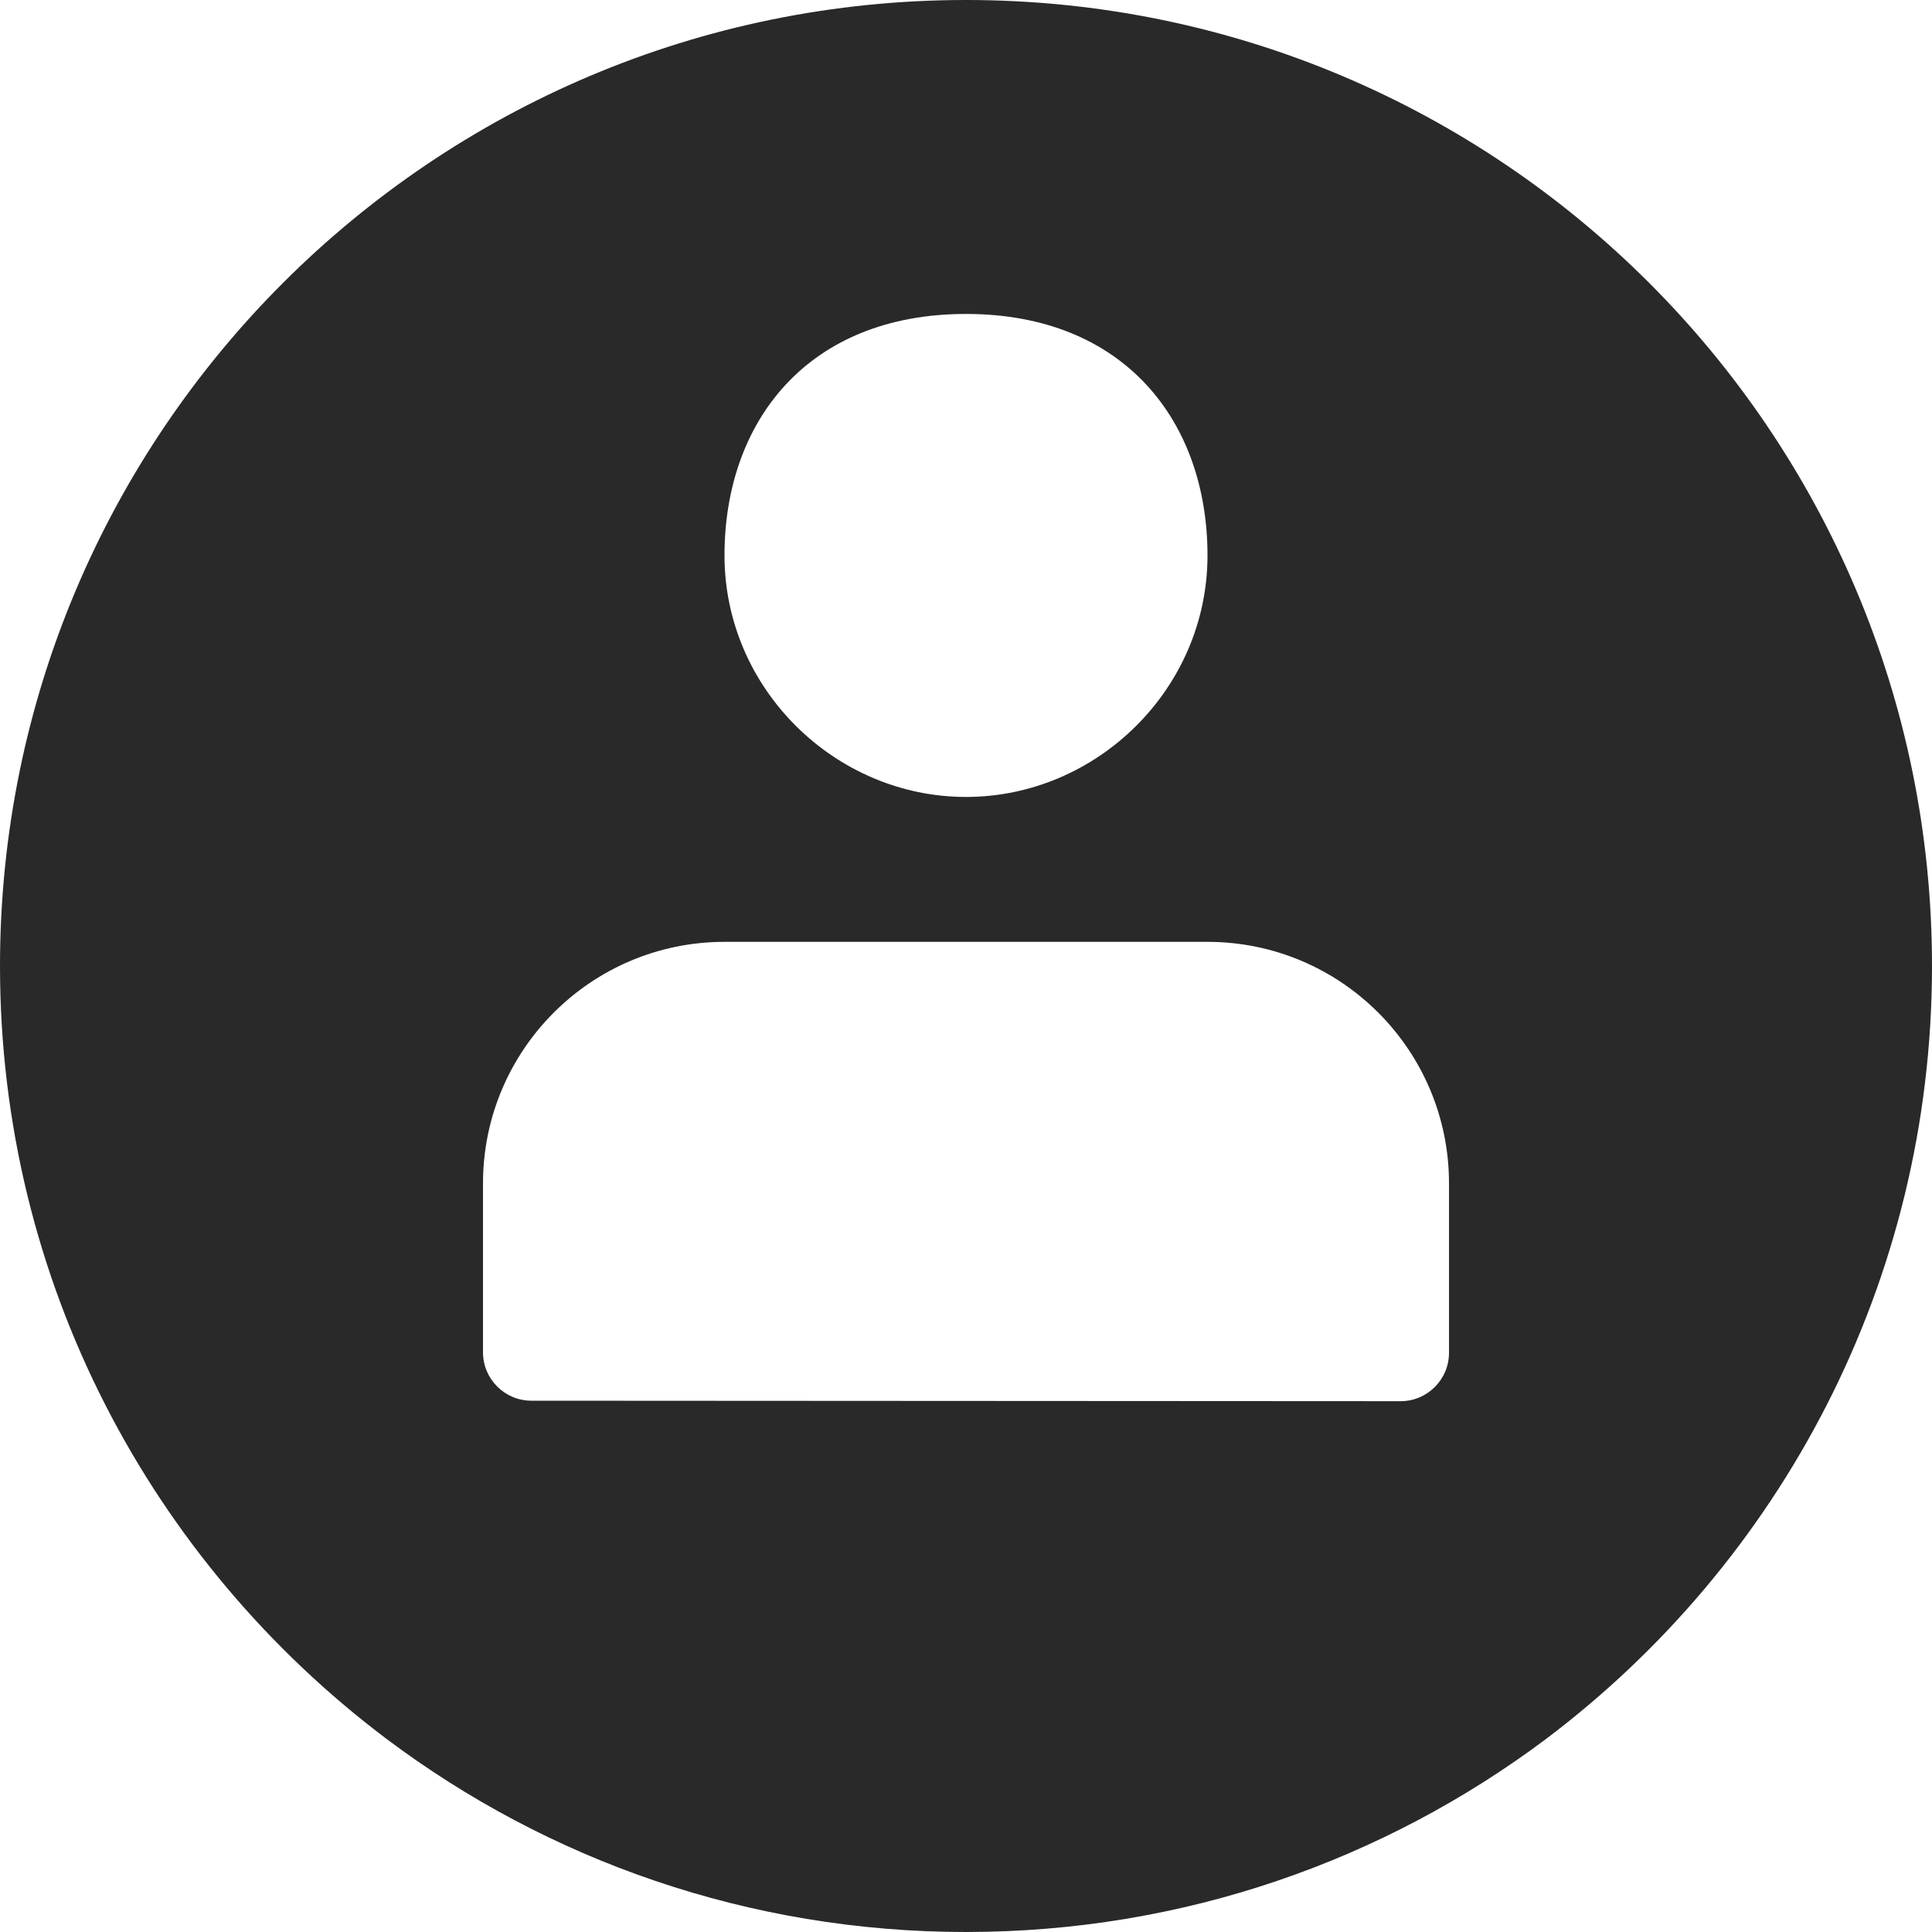 <svg width="16" height="16" viewBox="0 0 16 16" fill="none" xmlns="http://www.w3.org/2000/svg">
<path d="M8 0C3.584 0 0 3.58 0 8C0 10.616 1.256 12.936 3.2 14.4C4.536 15.404 6.2 16 8 16C9.804 16 11.464 15.404 12.8 14.404C14.744 12.94 16 10.616 16 8C16 3.58 12.42 0 8 0ZM8 2.6C9.316 2.6 10 3.496 10 4.6C10 5.704 9.084 6.6 8 6.6C6.916 6.6 6 5.704 6 4.6C6 3.496 6.684 2.6 8 2.6ZM12 11.204C12 11.424 11.82 11.604 11.6 11.604L4.4 11.6C4.18 11.6 4 11.42 4 11.2V9.8C4 8.696 4.896 7.8 6 7.8H10C11.104 7.8 12 8.696 12 9.8V11.204Z" fill="#292929"/>
</svg>
